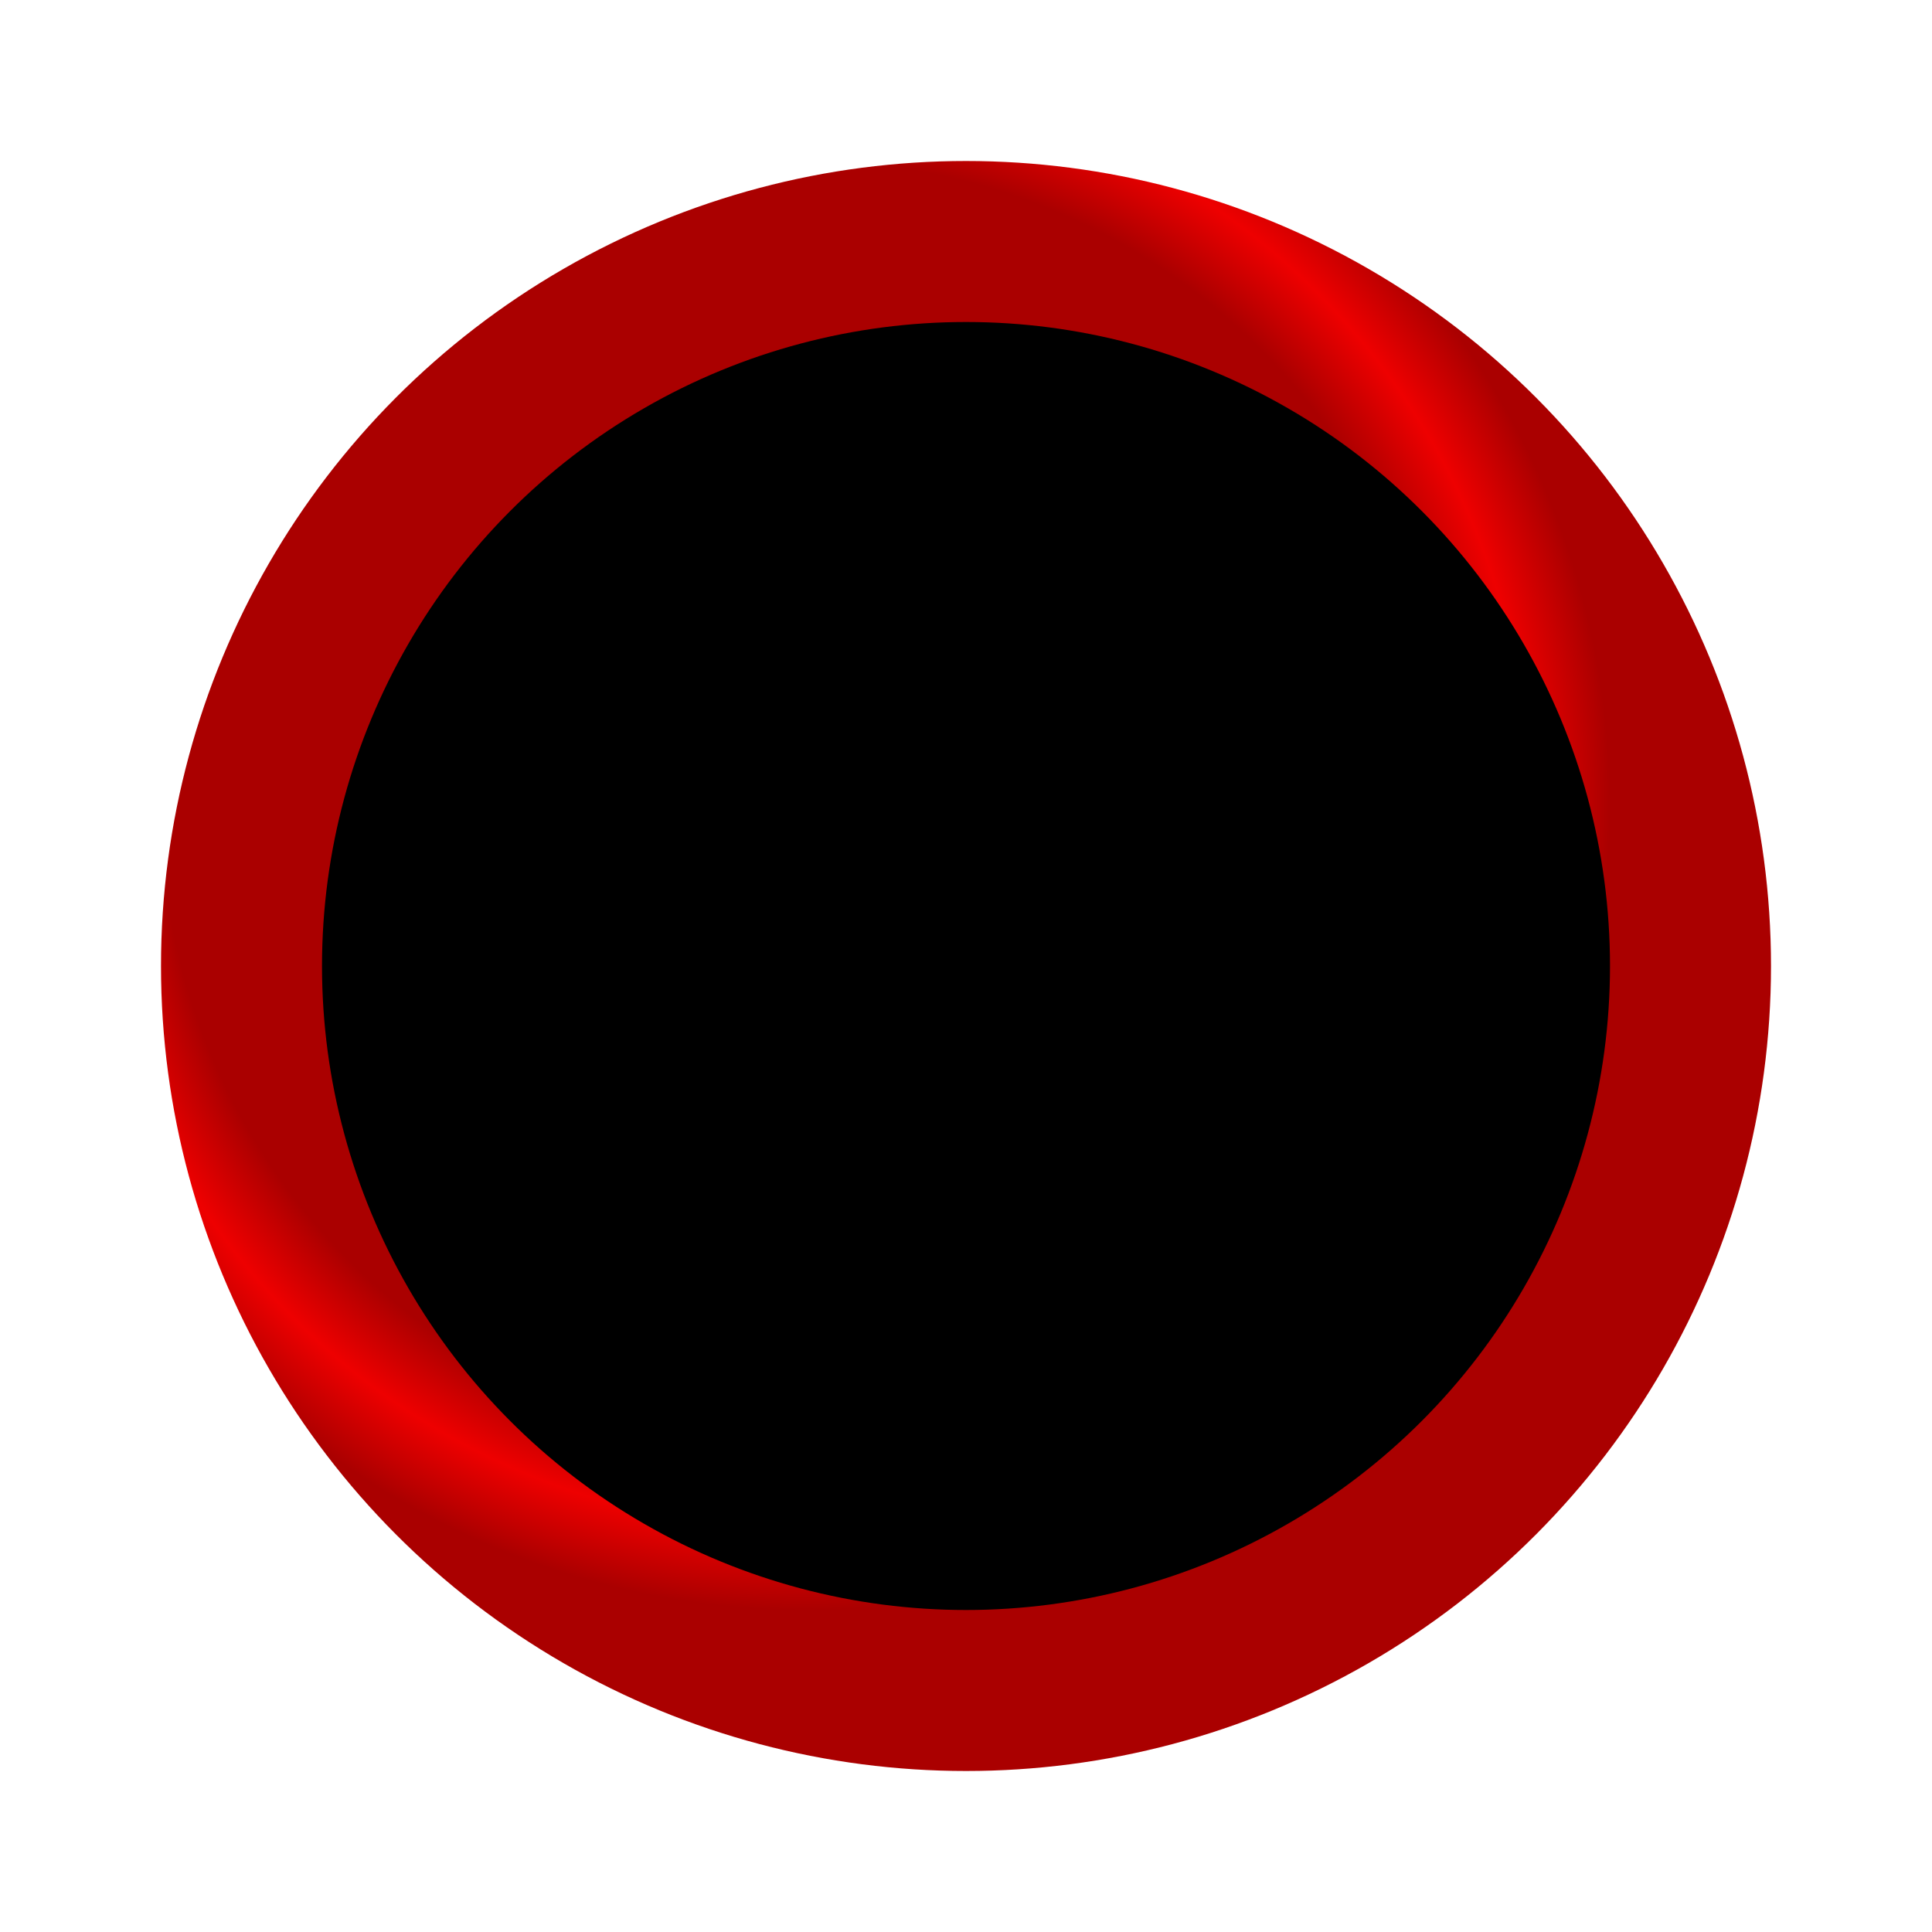 <svg viewBox="0 0 1200 1200"   
  id="zCircularTime" 
  style="width: 100% ; display: block ; background: #000 ; margin: 0 ; padding: 0 ; font-family: 'Open Sans Condensed', sans-serif"
  version="1.1" 
  xmlns:xlink="http://www.w3.org/1999/xlink" 
  xmlns="http://www.w3.org/2000/svg">
 
  <defs>
    <link href="https://fonts.googleapis.com/css?family=Open+Sans+Condensed:300" rel="stylesheet" />
    <radialGradient id="aRed"  cx="0.50" cy="0.50" r="0.50" fx="0.50" fy="0.50"><stop offset="0.80"   stop-color="#c00" /><stop offset="0.90"   stop-color="#f00" /><stop offset="1.00"   stop-color="#c00" /></radialGradient>       
    <radialGradient id="grey"   gradientUnits="userSpaceOnUse" cx="500" cy="500" r="500" fx="500" fy="500"><stop offset="80%"  stop-color="#a00"></stop><stop offset="90%"  stop-color="#e00"></stop> <stop offset="100%" stop-color="#a00"></stop></radialGradient>
  </defs>
 
  <circle cx="600" cy="600" r="500" fill="url(#grey)" />
  <circle cx="600" cy="600" r="400" fill="#000" /> 
  
  <script type="application/ecmascript" xlink:href="staticdata/wwCircularTime.js" ></script>      
</svg>
